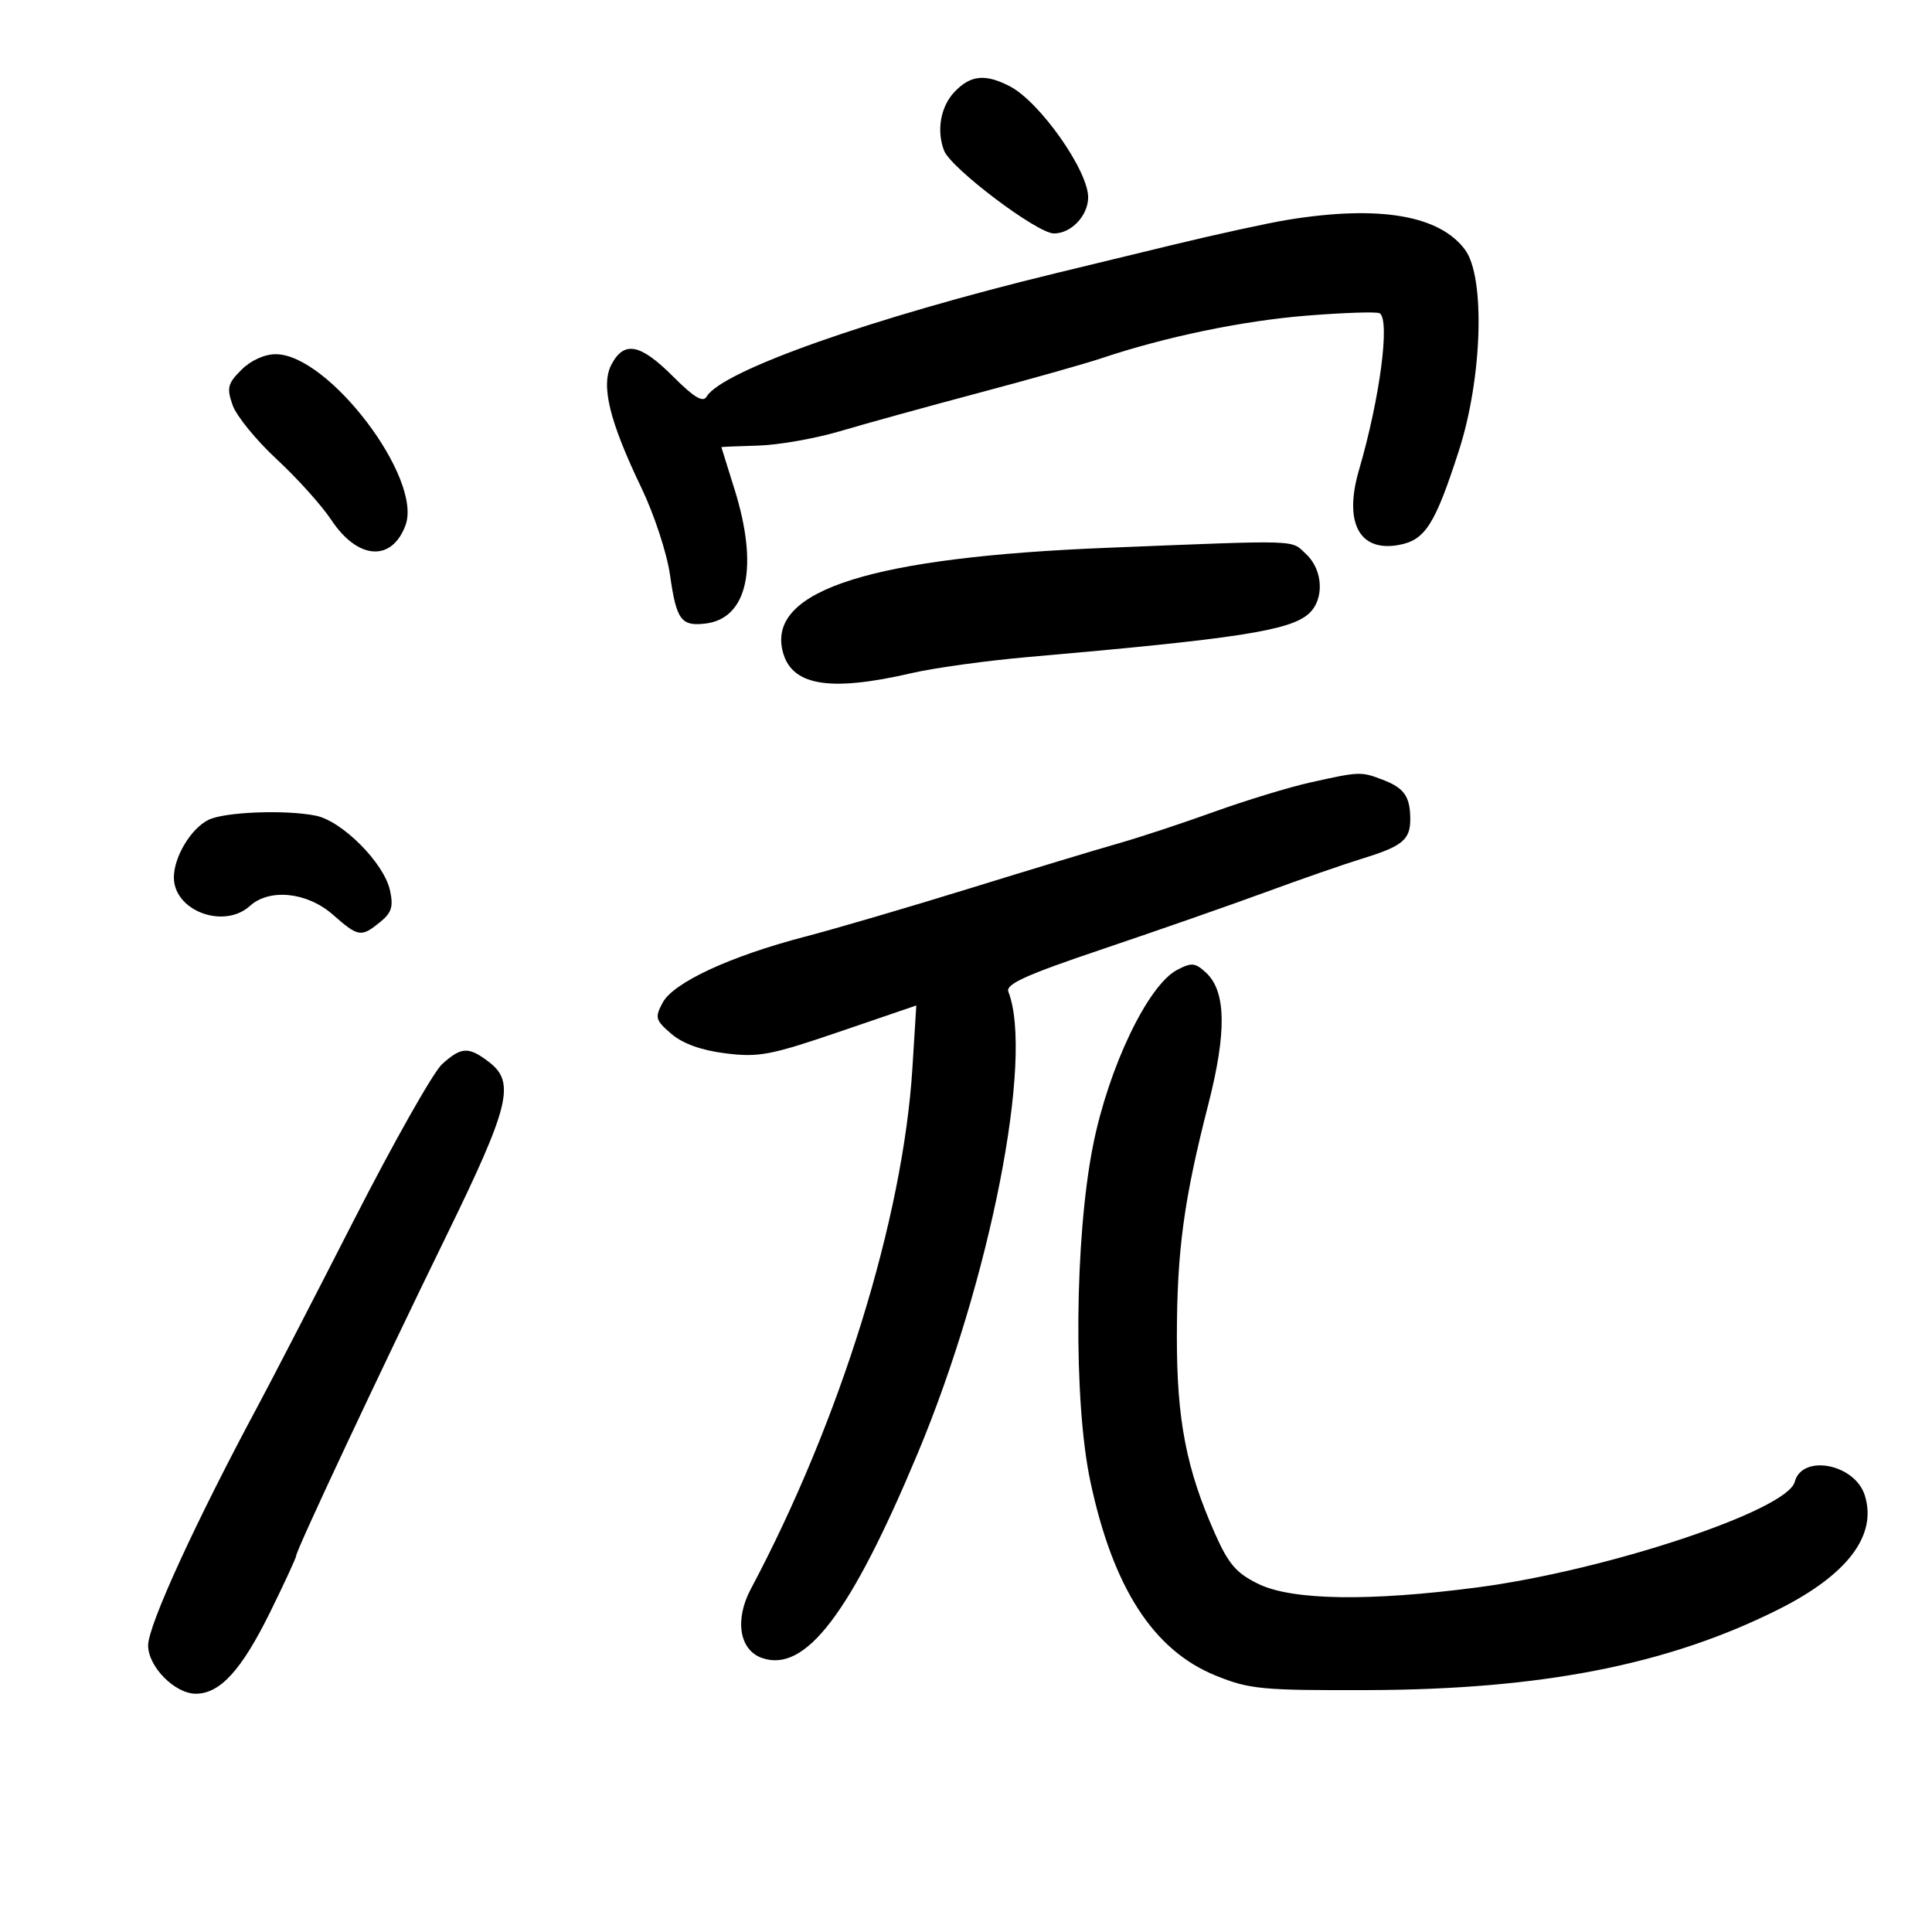 <svg xmlns="http://www.w3.org/2000/svg" width="300" height="300" viewBox="0 0 300 300" version="1.1">
	<path d="M 148.174 14.314 C 146.051 16.575, 145.404 20.282, 146.592 23.380 C 147.649 26.134, 161.057 36.250, 163.650 36.250 C 166.322 36.250, 168.918 33.541, 168.968 30.700 C 169.041 26.573, 161.476 15.815, 156.800 13.397 C 152.965 11.414, 150.670 11.658, 148.174 14.314 M 200 34.126 C 196.975 34.617, 188.875 36.381, 182 38.047 C 175.125 39.713, 167.025 41.676, 164 42.410 C 135.383 49.351, 112.063 57.589, 109.728 61.582 C 109.159 62.553, 107.778 61.726, 104.504 58.451 C 99.439 53.386, 96.934 52.886, 94.974 56.548 C 93.247 59.776, 94.589 65.323, 99.649 75.863 C 101.593 79.913, 103.567 85.940, 104.036 89.257 C 105.027 96.266, 105.759 97.274, 109.529 96.828 C 116.094 96.051, 117.834 88.030, 114.054 75.971 C 112.938 72.412, 112.020 69.468, 112.013 69.429 C 112.006 69.390, 114.588 69.282, 117.750 69.190 C 120.912 69.098, 126.650 68.085, 130.500 66.940 C 134.350 65.795, 144.025 63.123, 152 61.003 C 159.975 58.884, 168.525 56.470, 171 55.640 C 180.966 52.298, 192.958 49.809, 202.936 49.010 C 208.726 48.547, 213.808 48.381, 214.231 48.643 C 215.881 49.662, 214.271 61.867, 211.021 72.993 C 208.629 81.179, 211.089 85.769, 217.248 84.613 C 221.307 83.852, 222.827 81.459, 226.529 70 C 230.171 58.728, 230.658 43.069, 227.500 38.791 C 223.533 33.418, 214.163 31.828, 200 34.126 M 37.481 57.428 C 35.354 59.555, 35.185 60.233, 36.116 62.902 C 36.700 64.578, 39.781 68.359, 42.962 71.305 C 46.144 74.250, 49.961 78.496, 51.447 80.740 C 55.537 86.922, 60.845 87.298, 62.968 81.557 C 65.658 74.285, 51.016 55, 42.805 55 C 41.072 55, 38.934 55.975, 37.481 57.428 M 172 85.058 C 135.546 86.517, 119.428 91.567, 121.476 100.888 C 122.701 106.467, 128.602 107.527, 141.618 104.509 C 145.088 103.704, 153.232 102.582, 159.714 102.016 C 192.139 99.185, 200.327 97.919, 203.234 95.288 C 205.672 93.082, 205.463 88.509, 202.811 86.039 C 200.388 83.782, 202.341 83.844, 172 85.058 M 203.500 121.492 C 200.200 122.224, 193.450 124.284, 188.500 126.068 C 183.550 127.853, 176.800 130.078, 173.500 131.013 C 170.200 131.948, 159.850 135.080, 150.500 137.972 C 141.150 140.865, 129.675 144.229, 125 145.447 C 113.420 148.466, 104.570 152.566, 102.900 155.687 C 101.658 158.008, 101.767 158.403, 104.241 160.531 C 106.021 162.062, 108.882 163.091, 112.674 163.565 C 117.807 164.206, 119.673 163.852, 130.348 160.206 L 142.284 156.130 141.681 165.815 C 140.227 189.190, 130.490 220.594, 116.590 246.733 C 114.045 251.518, 114.803 256.220, 118.318 257.449 C 125.070 259.809, 132.078 250.594, 142.521 225.624 C 153.771 198.724, 160.552 164.179, 156.579 154 C 156.120 152.823, 159.279 151.393, 171.247 147.360 C 179.636 144.532, 191 140.565, 196.500 138.544 C 202 136.522, 208.750 134.177, 211.500 133.332 C 217.802 131.396, 219.004 130.400, 218.985 127.128 C 218.964 123.654, 218.030 122.342, 214.665 121.063 C 211.319 119.791, 211.125 119.798, 203.500 121.492 M 32.351 127.316 C 29.636 128.669, 27 133.070, 27 136.249 C 27 141.438, 34.758 144.339, 38.816 140.667 C 41.851 137.920, 47.697 138.527, 51.653 142 C 55.653 145.512, 56.064 145.579, 59.011 143.192 C 60.818 141.729, 61.112 140.786, 60.553 138.242 C 59.623 134.006, 53.126 127.475, 49.027 126.655 C 44.260 125.702, 34.842 126.075, 32.351 127.316 M 182.782 150.606 C 178.255 152.978, 172.164 165.683, 169.735 177.819 C 166.864 192.163, 166.655 217.517, 169.304 230 C 172.818 246.553, 179.098 256.276, 188.810 260.200 C 194.040 262.313, 195.955 262.494, 212.500 262.437 C 239.488 262.343, 259.100 258.479, 276.207 249.883 C 286.917 244.500, 291.527 238.386, 289.556 232.176 C 288.007 227.296, 279.824 225.739, 278.682 230.108 C 277.523 234.538, 249.485 243.859, 229.393 246.493 C 212.649 248.688, 200.672 248.504, 195.439 245.970 C 192.002 244.307, 190.787 242.910, 188.699 238.220 C 184.206 228.136, 182.725 220.493, 182.744 207.500 C 182.763 194.165, 183.827 186.310, 187.622 171.500 C 190.496 160.281, 190.395 153.948, 187.294 151.060 C 185.596 149.477, 185.043 149.422, 182.782 150.606 M 68.640 165.250 C 67.281 166.488, 61.113 177.400, 54.933 189.500 C 48.753 201.600, 42.126 214.425, 40.205 218 C 30.396 236.256, 23 252.378, 23 255.504 C 23 258.792, 27.153 263, 30.399 263 C 34.177 263, 37.509 259.341, 41.962 250.302 C 44.183 245.793, 46 241.854, 46 241.549 C 46 240.703, 59.122 212.749, 69.260 192 C 79.146 171.765, 80.056 168.083, 75.950 164.927 C 72.765 162.479, 71.628 162.530, 68.640 165.250" stroke="none" fill="black" fill-rule="evenodd"/>
</svg>
